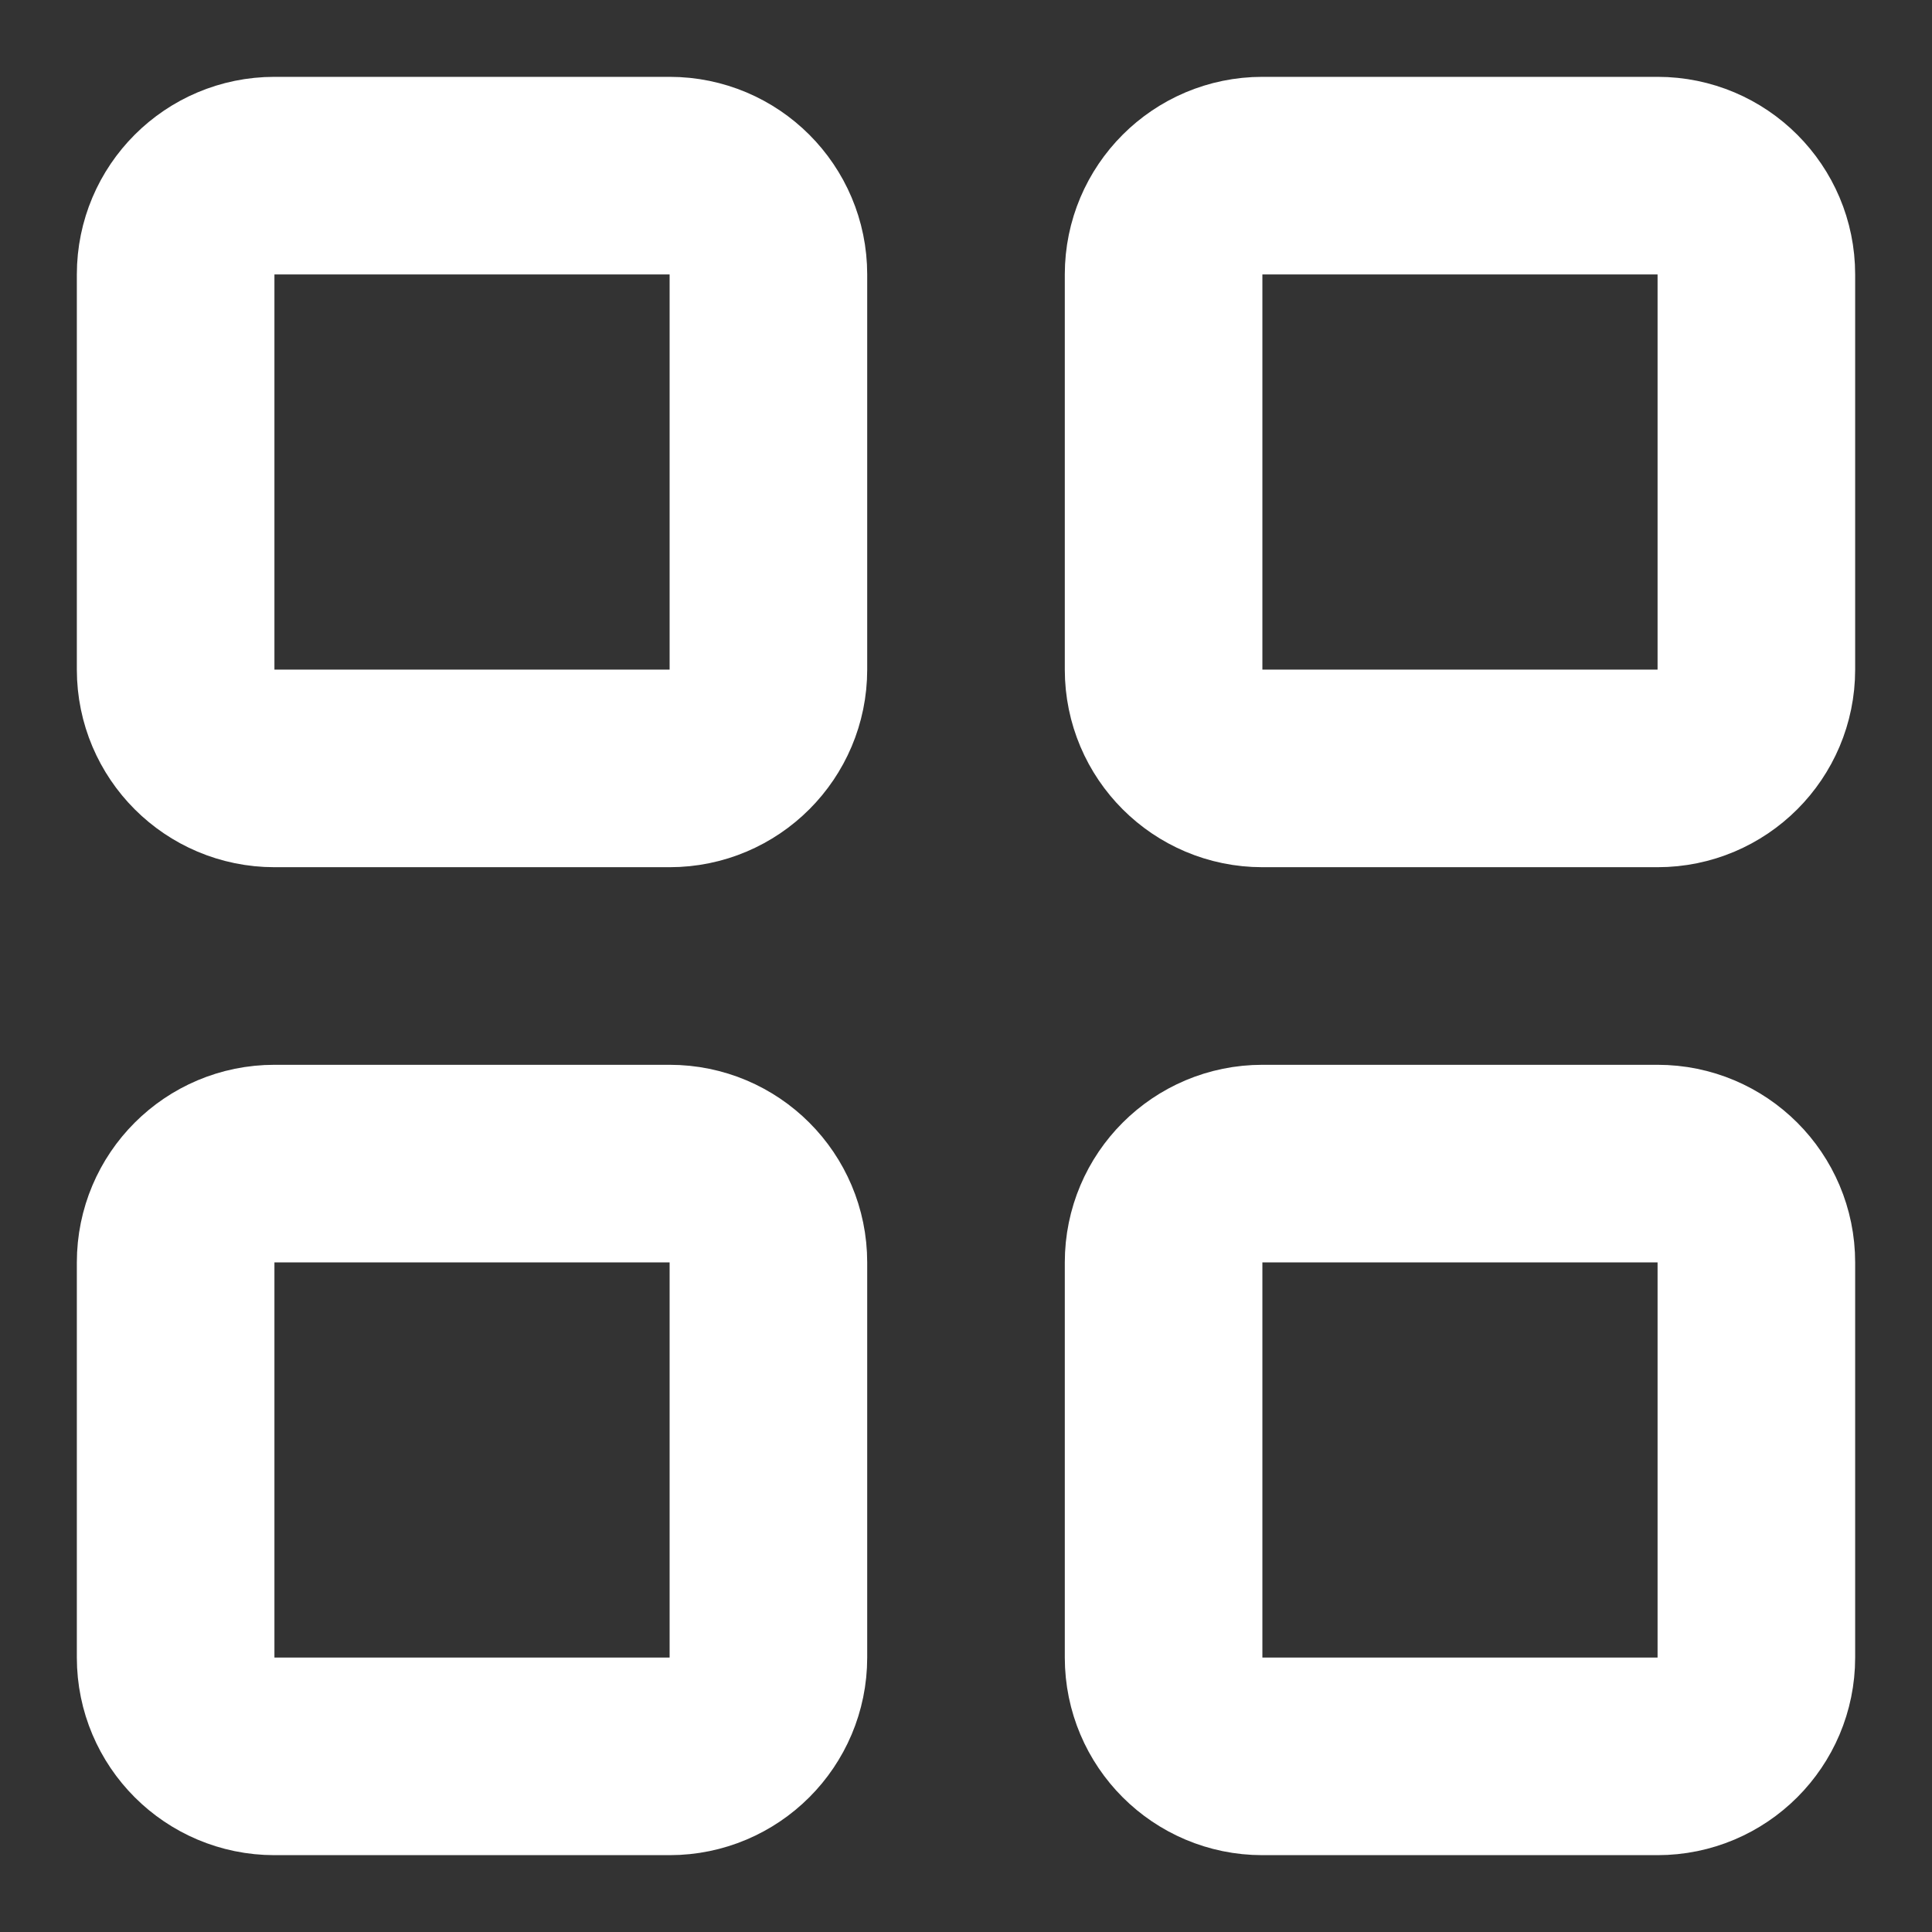 <svg width="22" height="22" viewBox="0 0 22 22" fill="none" xmlns="http://www.w3.org/2000/svg">
<rect x="0" y="0" width="22" height="22" fill="#333333" stroke="none"/>
<path d="M7.625 2H3.125C2.504 2 2 2.504 2 3.125V7.625C2 8.246 2.504 8.75 3.125 8.75H7.625C8.246 8.75 8.75 8.246 8.75 7.625V3.125C8.75 2.504 8.246 2 7.625 2Z" stroke="white" stroke-width="2.25" stroke-linejoin="round"/>
<path d="M7.625 13.25H3.125C2.504 13.25 2 13.753 2 14.375V18.875C2 19.496 2.504 20 3.125 20H7.625C8.246 20 8.75 19.496 8.75 18.875V14.375C8.75 13.753 8.246 13.25 7.625 13.25Z" stroke="white" stroke-width="2.25" stroke-linejoin="round"/>
<path d="M18.875 13.25H14.375C13.754 13.25 13.25 13.753 13.25 14.375V18.875C13.25 19.496 13.754 20 14.375 20H18.875C19.496 20 20 19.496 20 18.875V14.375C20 13.753 19.496 13.25 18.875 13.25Z" stroke="white" stroke-width="2.25" stroke-linejoin="round"/>
<path d="M18.875 2H14.375C13.754 2 13.25 2.504 13.25 3.125V7.625C13.25 8.246 13.754 8.75 14.375 8.75H18.875C19.496 8.75 20 8.246 20 7.625V3.125C20 2.504 19.496 2 18.875 2Z" stroke="white" stroke-width="2.25" stroke-linejoin="round"/>
</svg>
